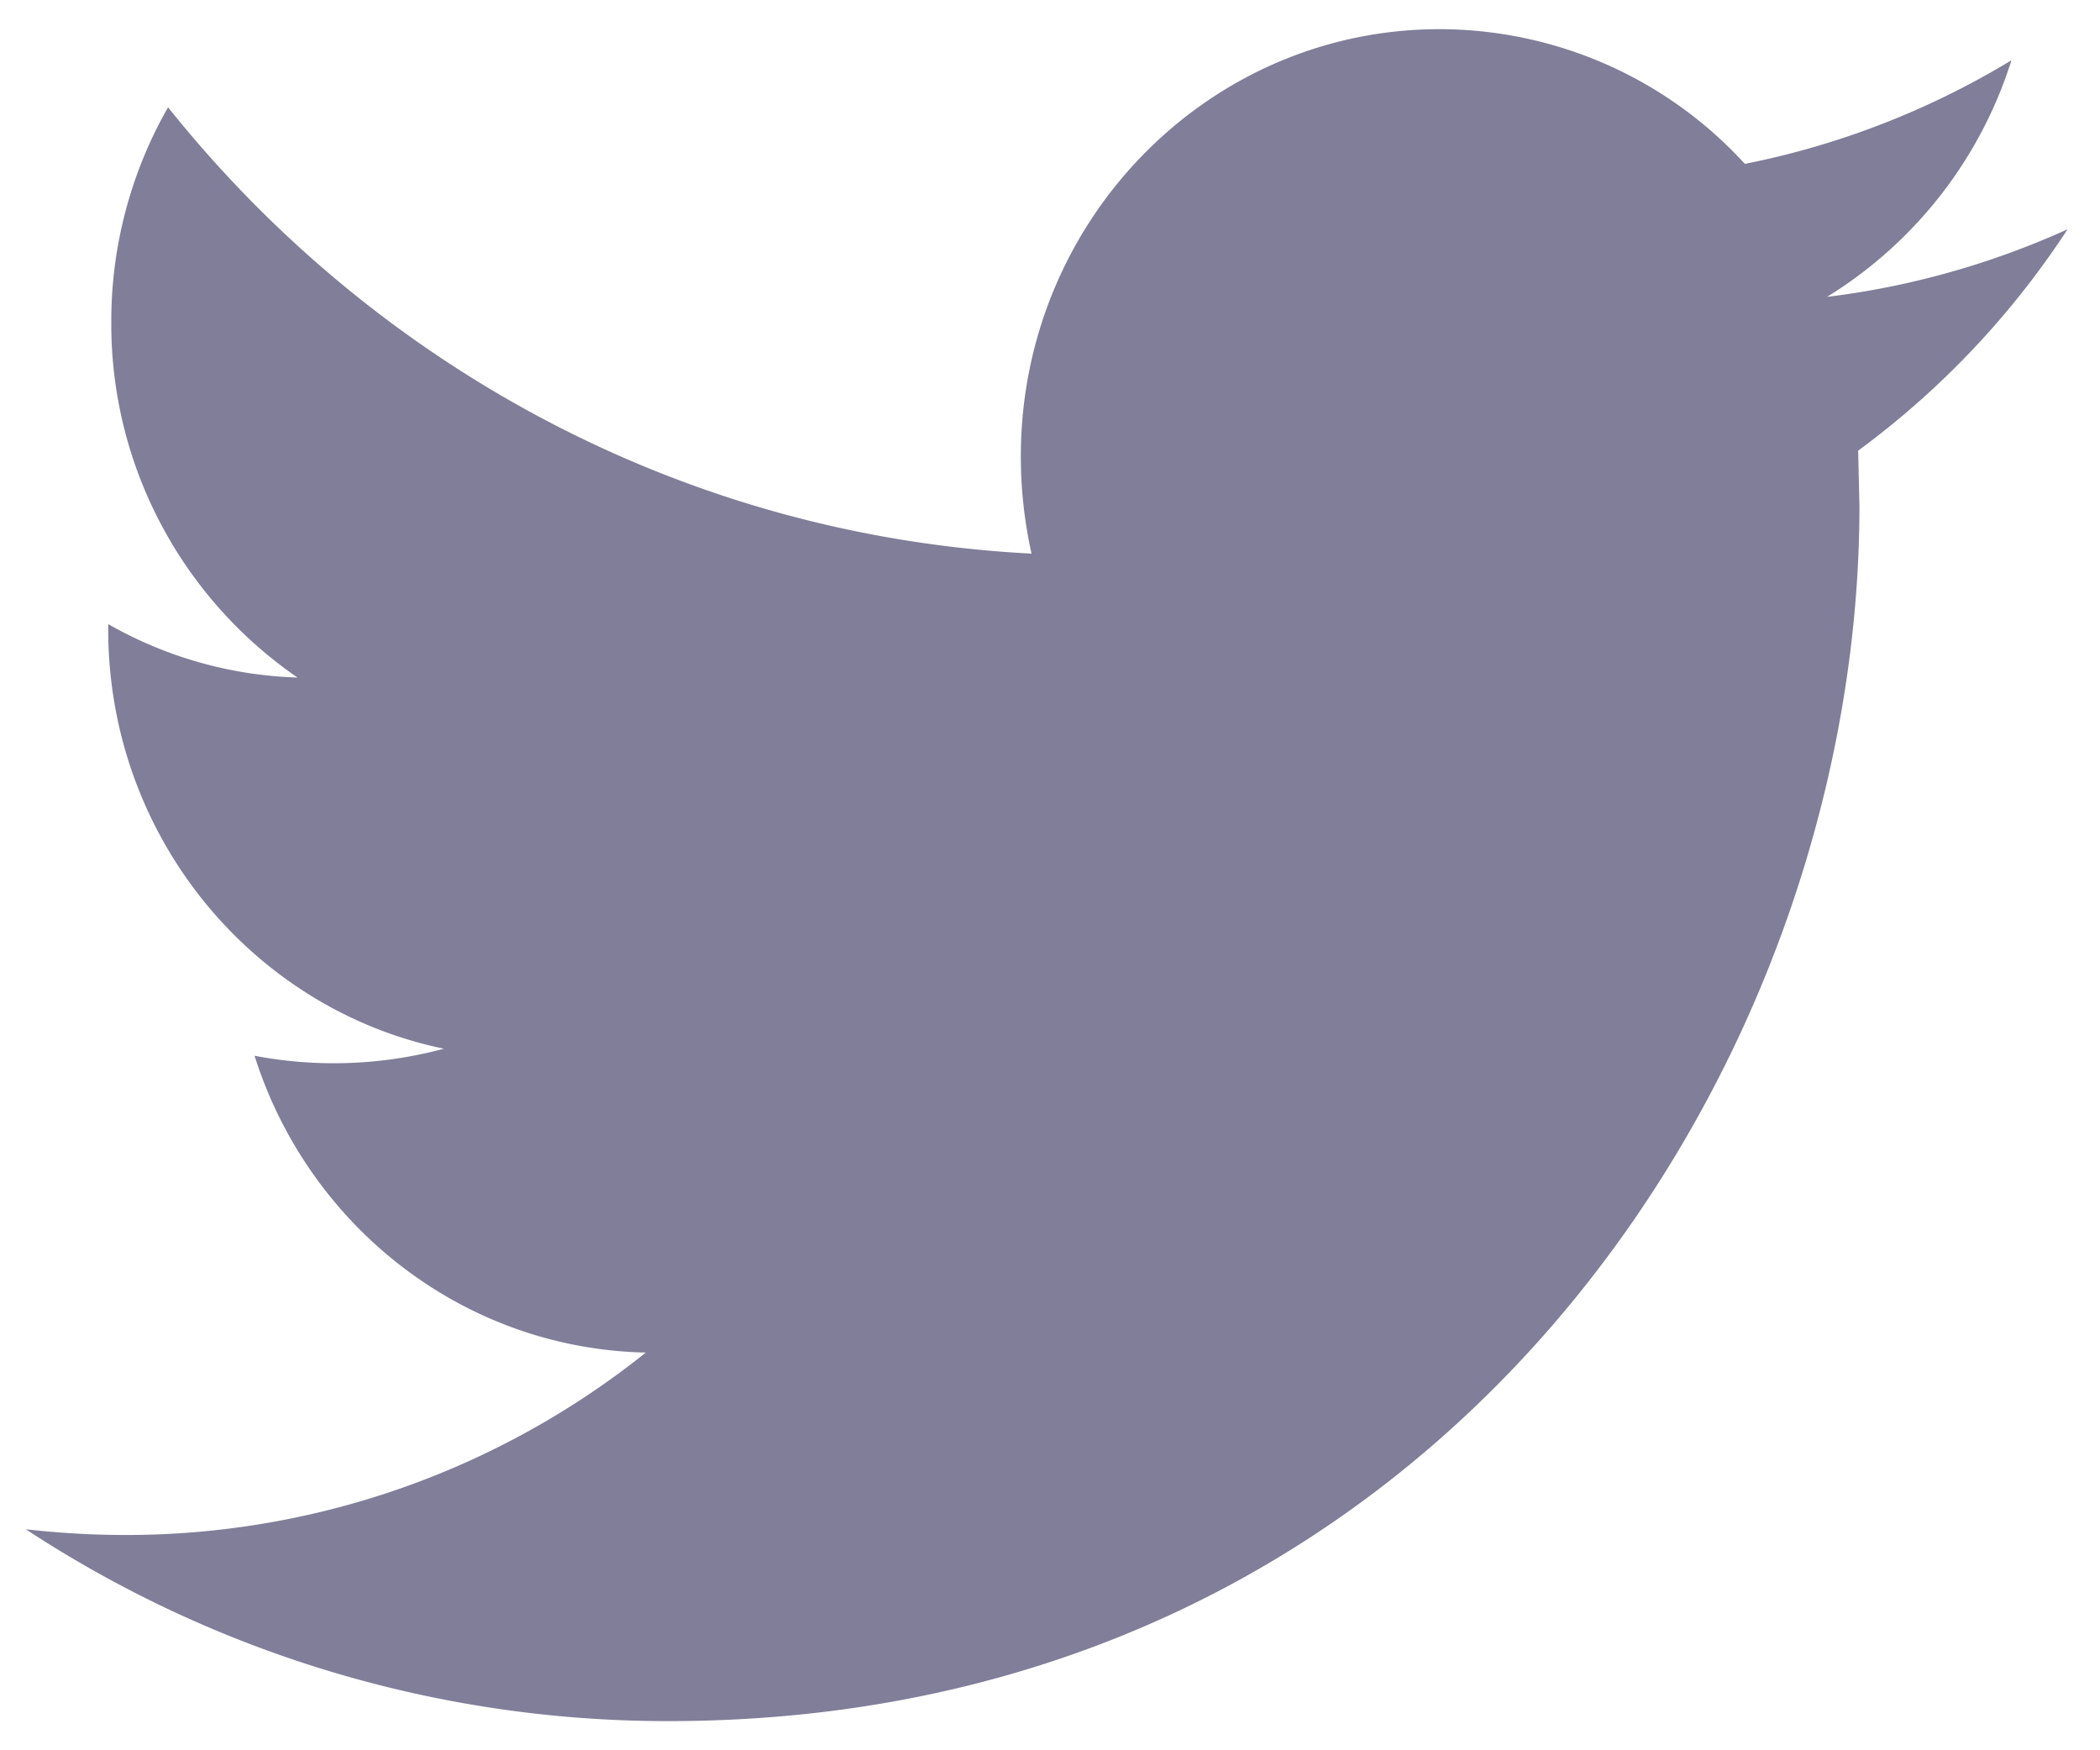 <svg width="36" height="30" fill="none" xmlns="http://www.w3.org/2000/svg"><path fill-rule="evenodd" clip-rule="evenodd" d="M35.444 3.93c-1.282.58-2.67.982-4.123 1.158a7.353 7.353 0 0 0 3.161-4.055 14.122 14.122 0 0 1-4.57 1.776 7.081 7.081 0 0 0-2.372-1.704A7.118 7.118 0 0 0 24.678.5C20.715.5 17.5 3.78 17.5 7.822c0 .577.065 1.132.183 1.667-5.972-.307-11.257-3.215-14.802-7.65a7.379 7.379 0 0 0-.973 3.684 7.326 7.326 0 0 0 .839 3.438A7.374 7.374 0 0 0 5.1 11.613a6.964 6.964 0 0 1-3.245-.916v.088c0 3.55 2.476 6.513 5.755 7.19a7.27 7.27 0 0 1-3.246.121c.918 2.908 3.566 5.02 6.707 5.087a14.248 14.248 0 0 1-8.92 3.127 15.23 15.23 0 0 1-1.708-.098A20.031 20.031 0 0 0 11.456 29.5c13.2 0 20.42-11.155 20.42-20.829l-.022-.947a14.627 14.627 0 0 0 3.59-3.794Z" fill="#807E98"/></svg>